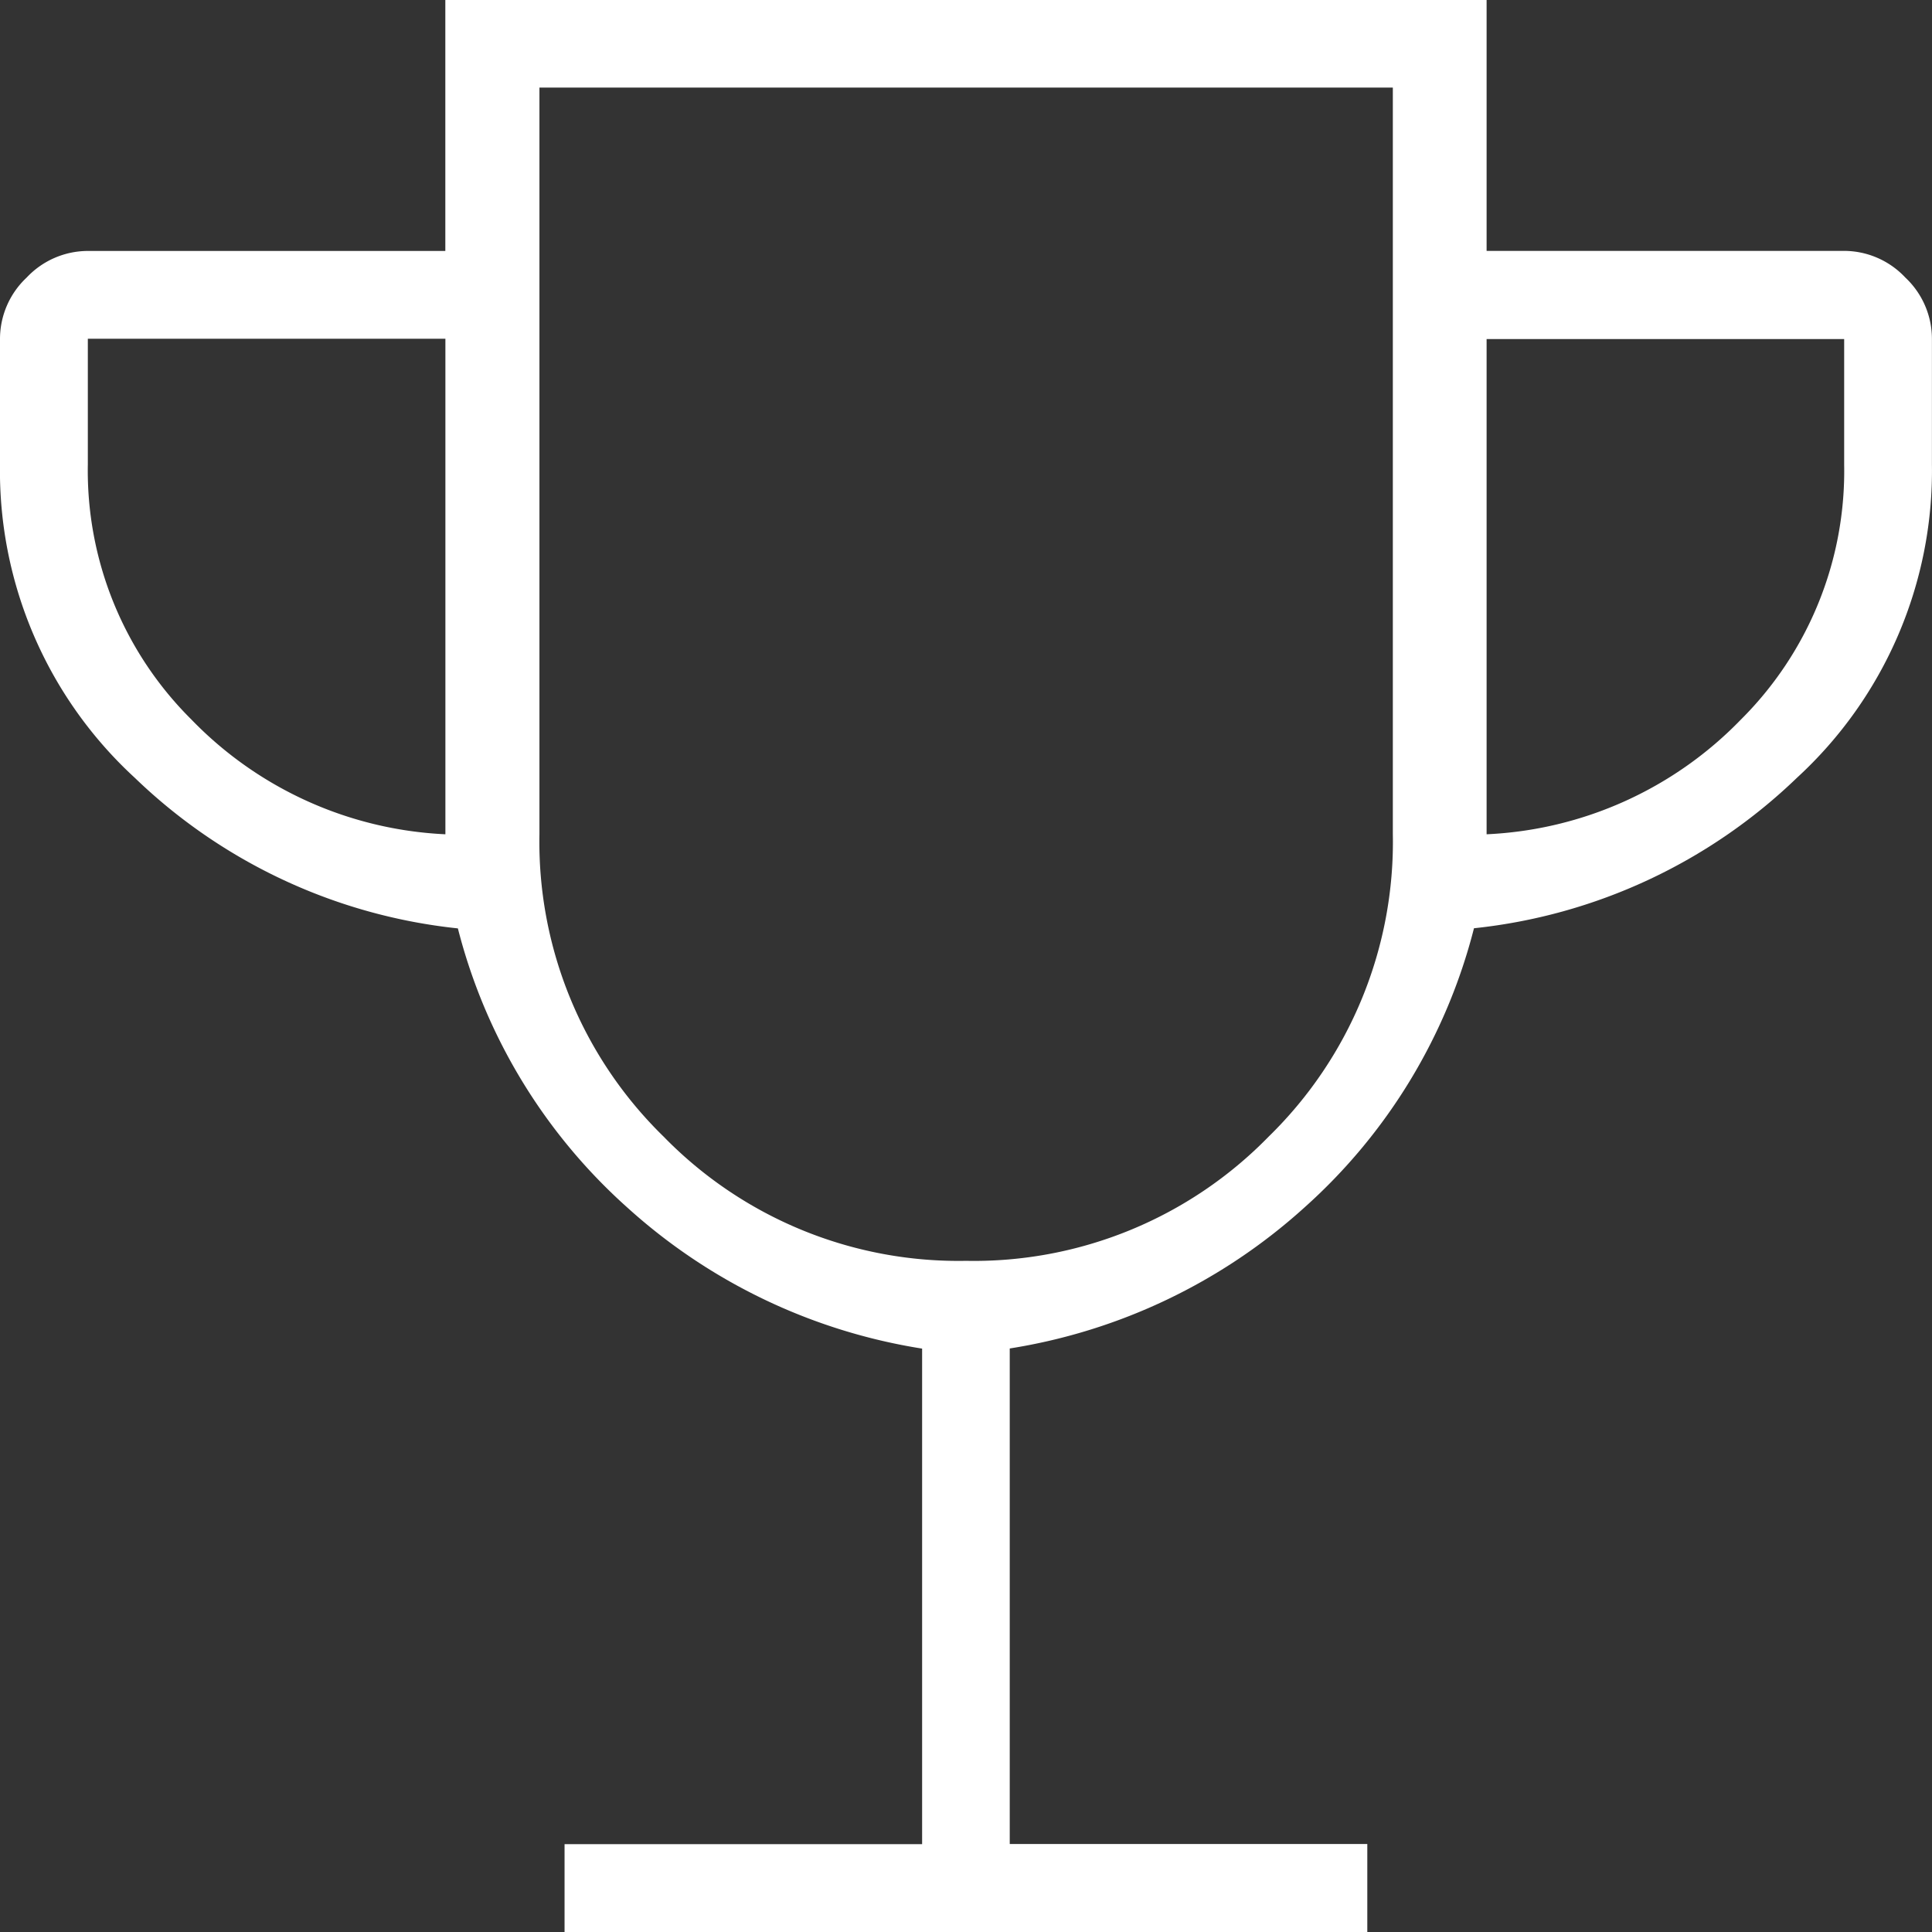 <svg xmlns="http://www.w3.org/2000/svg" width="28" height="28" viewBox="0 0 28 28">
    <rect x="0" y="0" width="28" height="28" fill="#333333" stroke="none"/>
    <path id="trophy_24dp_FFFFFF_FILL0_wght100_GRAD0_opsz24" d="M180.182-760v-1.273h5.182v-7.182a8.293,8.293,0,0,1-4.273-2.045,8.109,8.109,0,0,1-2.455-4.045,7.939,7.939,0,0,1-4.682-2.182A6.042,6.042,0,0,1,172-781.273v-1.818a1.219,1.219,0,0,1,.386-.886,1.219,1.219,0,0,1,.886-.386h5.182V-788h15.091v3.636h5.182a1.219,1.219,0,0,1,.886.386,1.219,1.219,0,0,1,.386.886v1.818a6.042,6.042,0,0,1-1.955,4.545,7.939,7.939,0,0,1-4.682,2.182,8.109,8.109,0,0,1-2.455,4.045,8.293,8.293,0,0,1-4.273,2.045v7.182h5.182V-760Zm-1.727-15.909v-7.182h-5.182v1.818a5.081,5.081,0,0,0,1.5,3.7A5.474,5.474,0,0,0,178.455-775.909ZM186-769.727a5.967,5.967,0,0,0,4.386-1.8,5.967,5.967,0,0,0,1.8-4.386v-10.818H179.818v10.818a5.967,5.967,0,0,0,1.8,4.386A5.967,5.967,0,0,0,186-769.727Zm7.545-6.182a5.474,5.474,0,0,0,3.682-1.659,5.081,5.081,0,0,0,1.5-3.7v-1.818h-5.182ZM186-778.227Z" transform="translate(-172 788)" fill="#fff"/>
</svg>
  